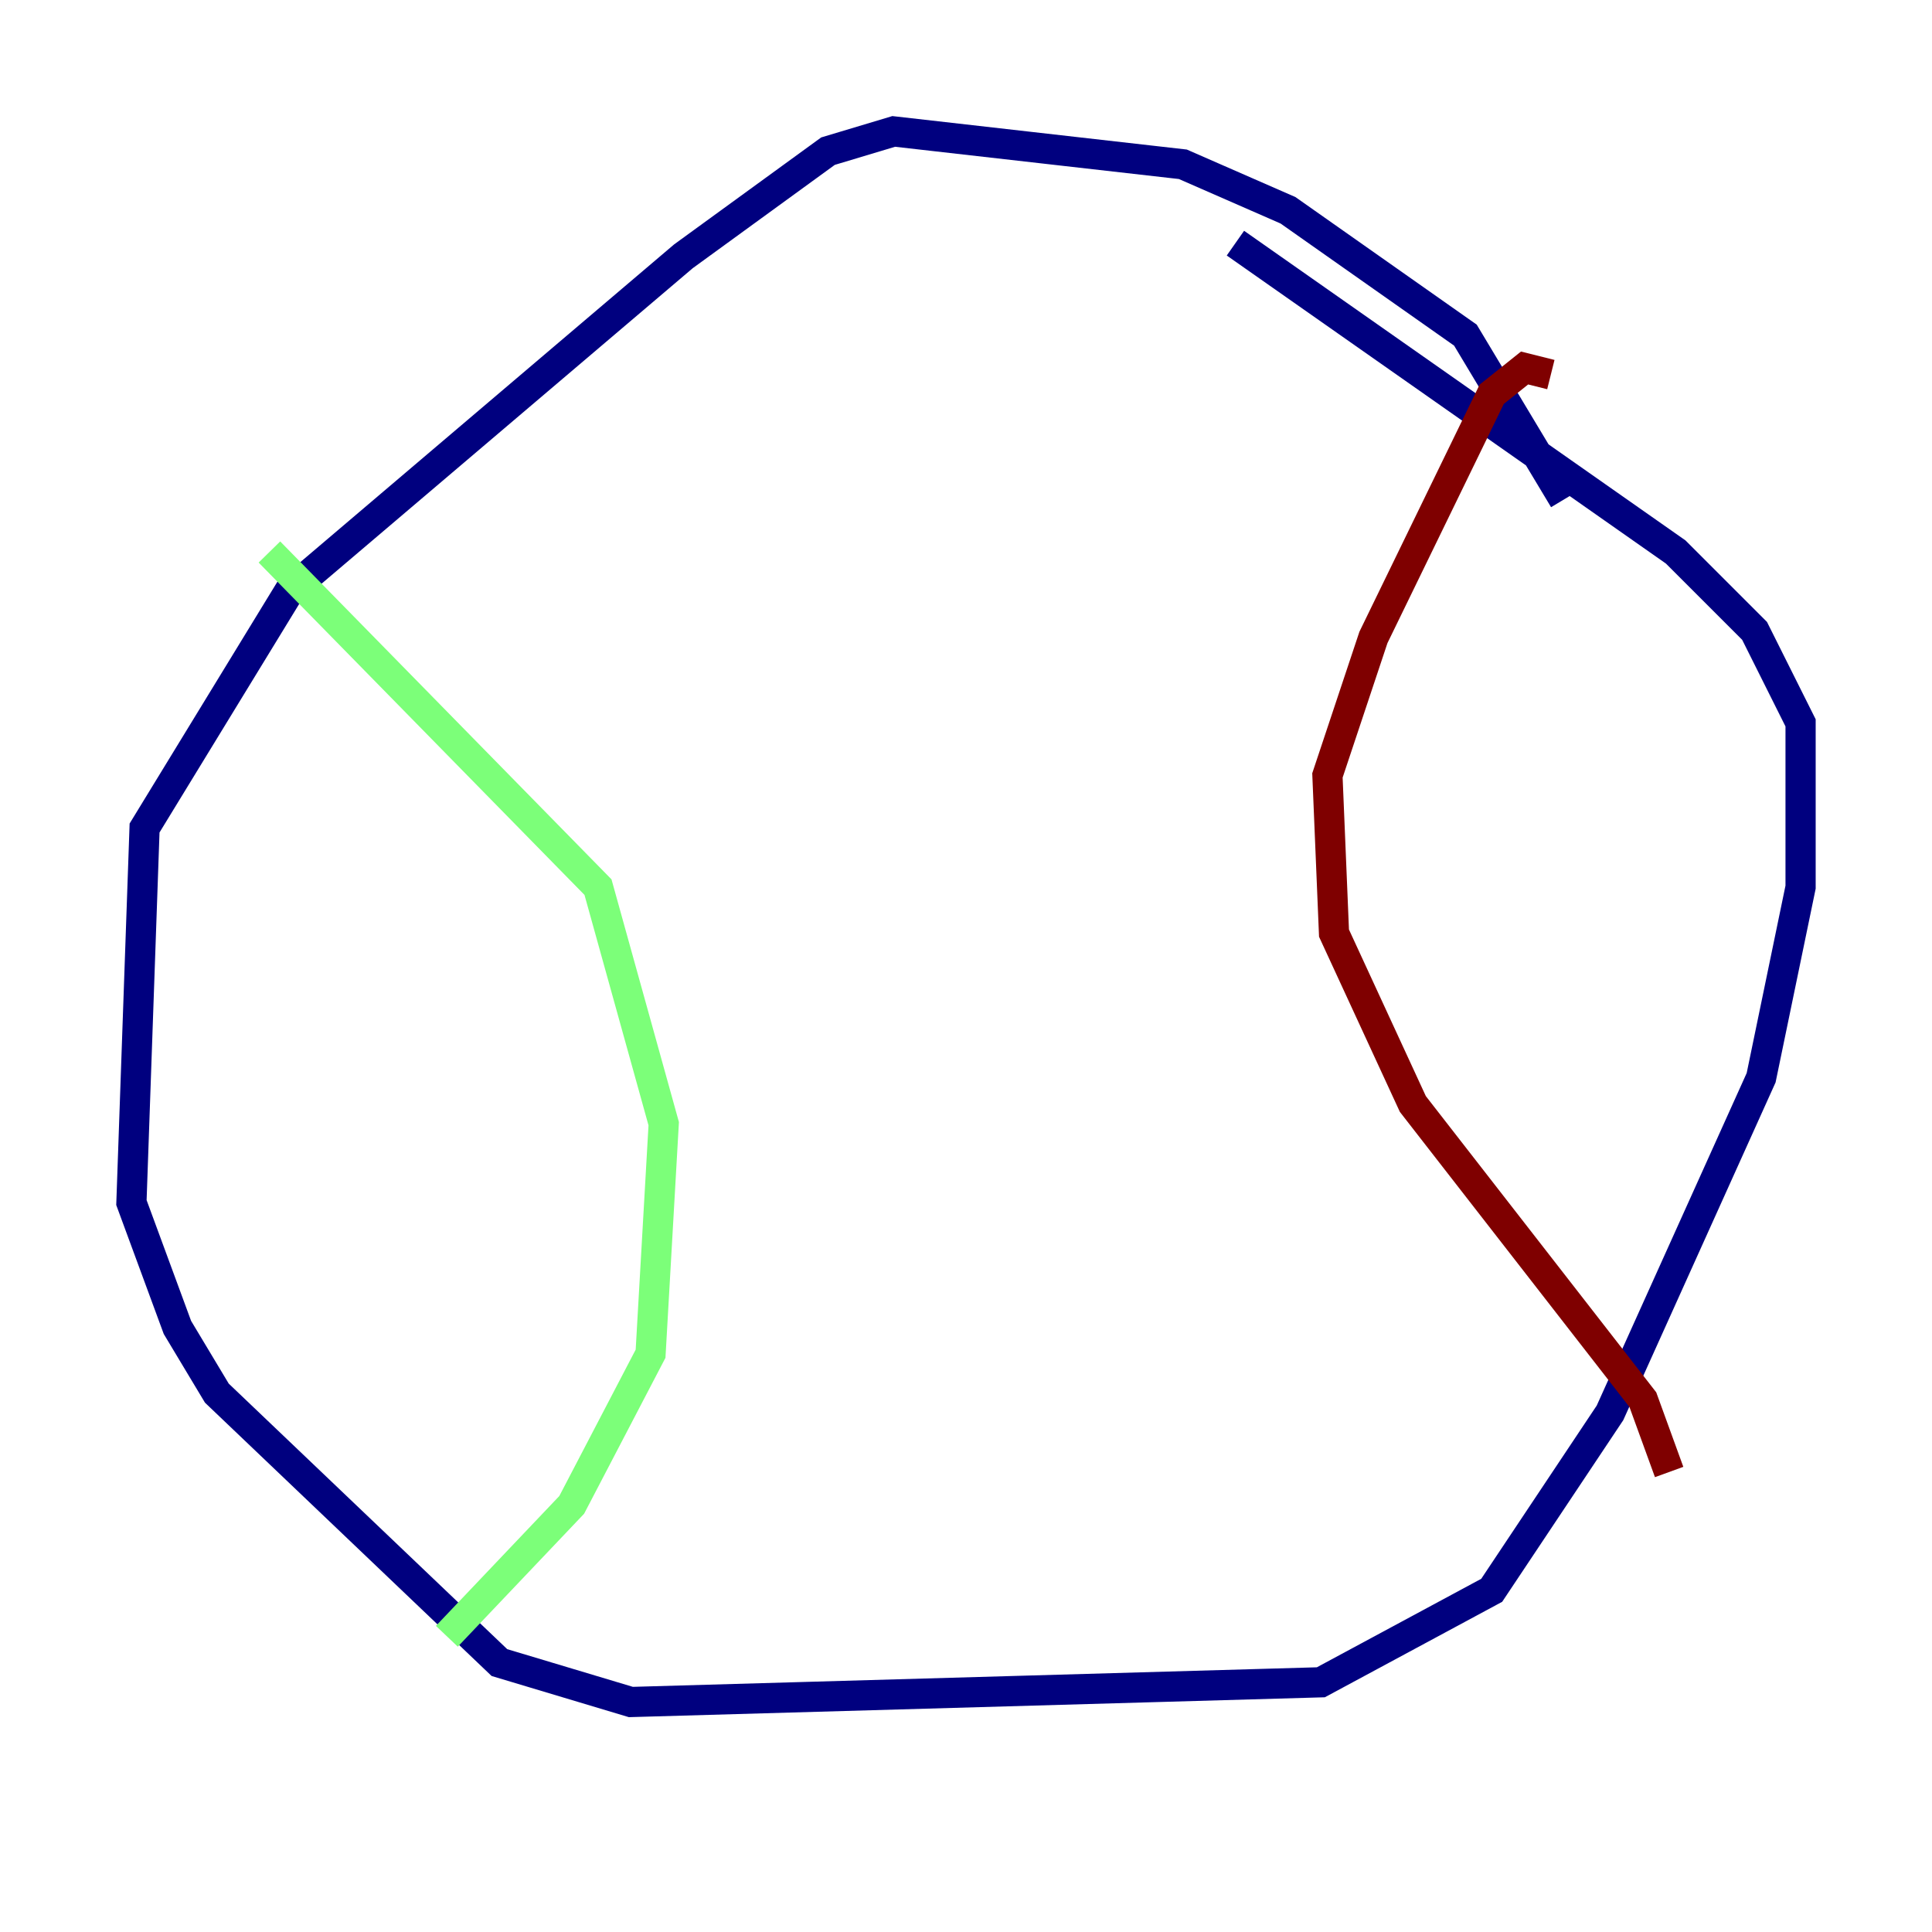 <?xml version="1.0" encoding="utf-8" ?>
<svg baseProfile="tiny" height="128" version="1.2" viewBox="0,0,128,128" width="128" xmlns="http://www.w3.org/2000/svg" xmlns:ev="http://www.w3.org/2001/xml-events" xmlns:xlink="http://www.w3.org/1999/xlink"><defs /><polyline fill="none" points="103.619,33.088 97.088,22.204 85.333,13.932 78.367,10.884 59.211,8.707 54.857,10.014 45.279,16.98 19.157,39.184 9.578,54.857 8.707,79.674 11.755,87.946 14.367,92.299 33.088,110.15 41.796,112.762 87.51,111.456 98.83,105.361 106.667,93.605 116.68,71.401 119.293,58.776 119.293,47.891 116.245,41.796 111.02,36.571 81.85,16.109" stroke="#00007f" stroke-width="2" /><polyline fill="none" points="17.85,36.571 39.619,58.776 43.973,74.449 43.102,89.687 37.878,99.701 29.605,108.408" stroke="#7cff79" stroke-width="2" /><polyline fill="none" points="102.748,24.816 101.007,24.381 98.83,26.122 90.993,42.231 87.946,51.374 88.381,61.823 93.605,73.143 108.844,92.735 110.585,97.524" stroke="#7f0000" stroke-width="2" /></svg>